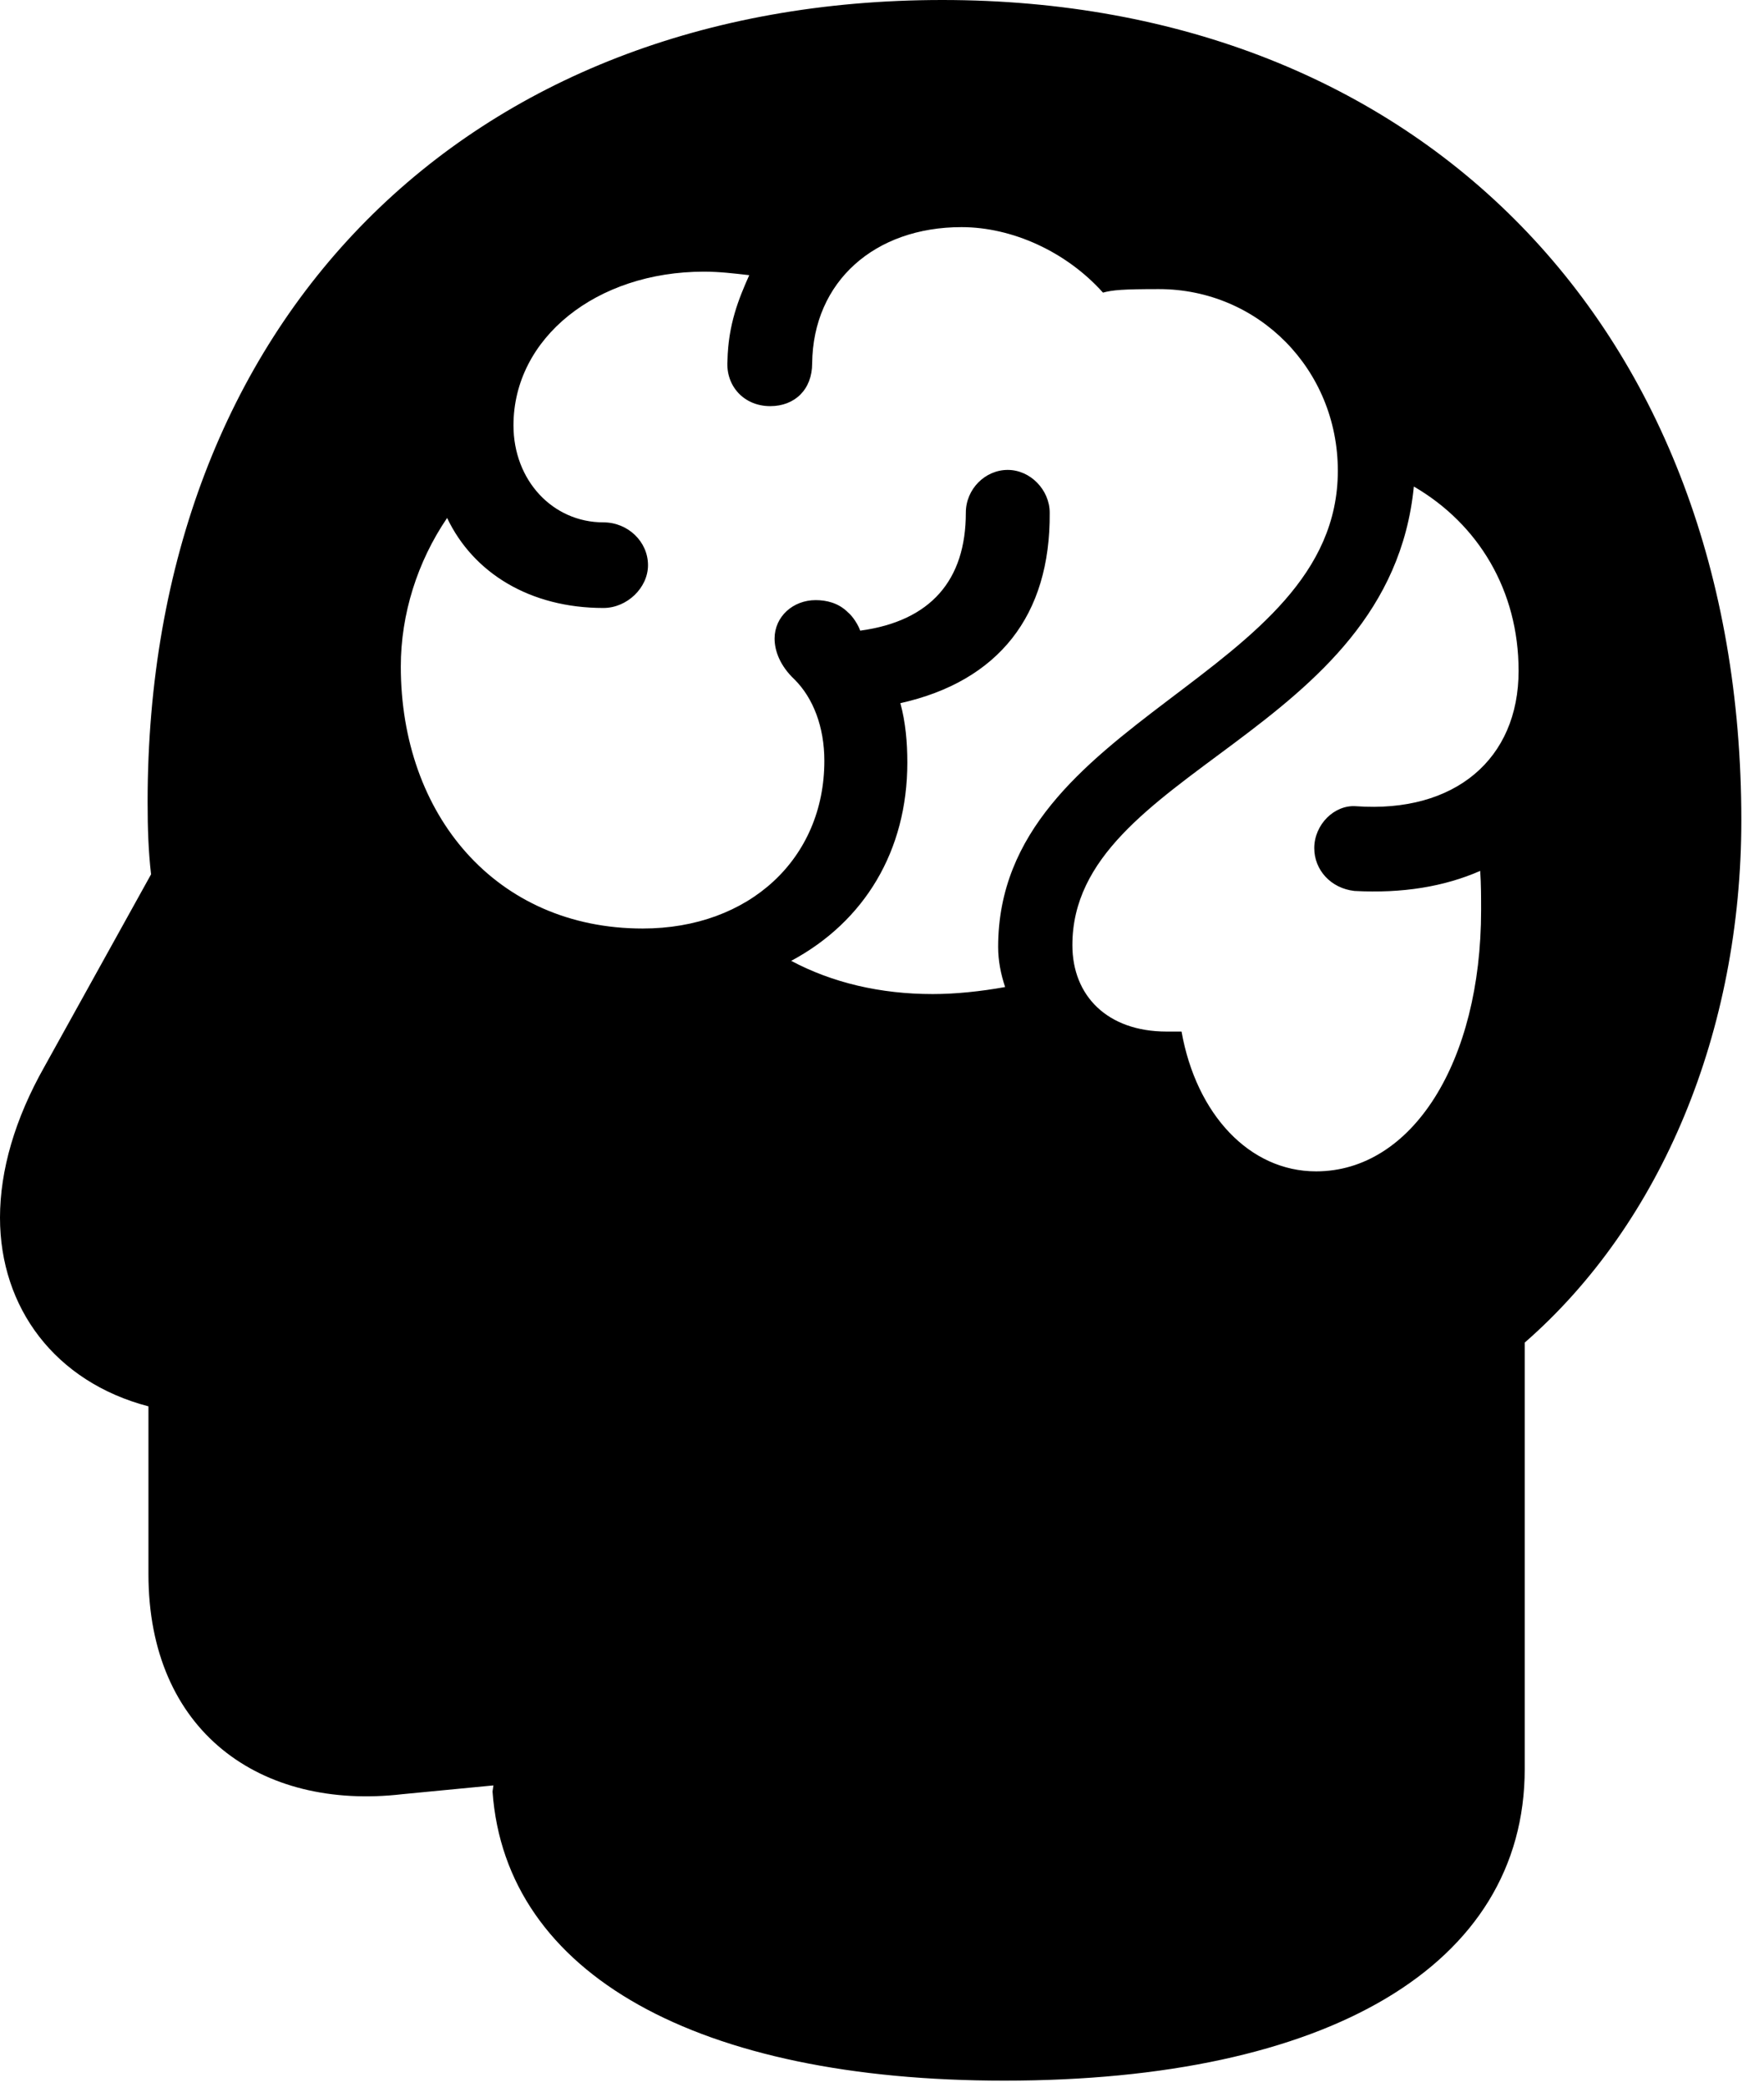 <svg version="1.1" xmlns="http://www.w3.org/2000/svg" xmlns:xlink="http://www.w3.org/1999/xlink" viewBox="0 0 27.617 32.662">
 <g>
  
  <path d="M27.262 12.838C27.262 16.133 26.018 19.141 23.871 21.014L23.871 27.686C23.871 30.775 20.768 32.566 15.723 32.566C10.938 32.566 7.916 30.912 7.711 28.041L7.725 27.945L6.303 28.082C4.074 28.342 2.324 27.098 2.324 24.637L2.324 22.012C0.861 21.629 0 20.467 0 19.059C0 18.32 0.232 17.514 0.697 16.693L2.365 13.685C2.324 13.33 2.311 12.975 2.311 12.551C2.311 5.018 7.301 0 14.752 0C22.23 0 27.262 5.141 27.262 12.838ZM16.789 14.793C16.789 15.586 17.336 16.146 18.266 16.146L18.498 16.146C18.73 17.445 19.564 18.334 20.604 18.334C22.107 18.334 23.188 16.625 23.188 14.246C23.188 14.055 23.188 13.836 23.174 13.631C22.613 13.877 21.957 13.986 21.205 13.945C20.836 13.904 20.576 13.617 20.576 13.275C20.576 12.906 20.891 12.592 21.232 12.619C22.777 12.729 23.775 11.881 23.775 10.5C23.775 9.242 23.146 8.203 22.135 7.615C21.752 11.512 16.789 12.045 16.789 14.793ZM12.715 5.688C12.715 6.098 12.441 6.357 12.059 6.357C11.648 6.357 11.361 6.043 11.389 5.646C11.402 5.072 11.566 4.676 11.73 4.307C11.484 4.279 11.266 4.252 11.02 4.252C9.338 4.252 8.039 5.291 8.039 6.658C8.039 7.52 8.654 8.176 9.447 8.176C9.83 8.176 10.145 8.477 10.145 8.846C10.145 9.201 9.816 9.516 9.447 9.516C8.299 9.516 7.41 8.969 7 8.107C6.535 8.791 6.275 9.611 6.275 10.432C6.275 12.756 7.766 14.533 10.062 14.533C11.73 14.533 12.906 13.44 12.906 11.908C12.906 11.375 12.729 10.924 12.441 10.637C12.209 10.418 12.127 10.185 12.127 9.994C12.127 9.652 12.414 9.393 12.77 9.393C12.934 9.393 13.125 9.434 13.275 9.584C13.357 9.652 13.44 9.789 13.467 9.871C14.574 9.721 15.121 9.078 15.121 8.025C15.121 7.656 15.422 7.355 15.777 7.355C16.133 7.355 16.434 7.67 16.434 8.025C16.447 9.639 15.627 10.664 14.096 11.006C14.178 11.307 14.205 11.621 14.205 11.935C14.205 13.316 13.535 14.424 12.387 15.039C13.029 15.381 13.781 15.559 14.602 15.559C14.957 15.559 15.354 15.518 15.736 15.449C15.668 15.244 15.627 15.039 15.627 14.82C15.627 11.225 20.945 10.609 20.945 7.369C20.945 5.783 19.701 4.525 18.143 4.525C17.582 4.525 17.418 4.539 17.268 4.58C16.693 3.938 15.846 3.555 15.053 3.555C13.699 3.555 12.729 4.402 12.715 5.688Z" style="fill:hsl(0 0 0/0.85)"></path>
 </g>
</svg>